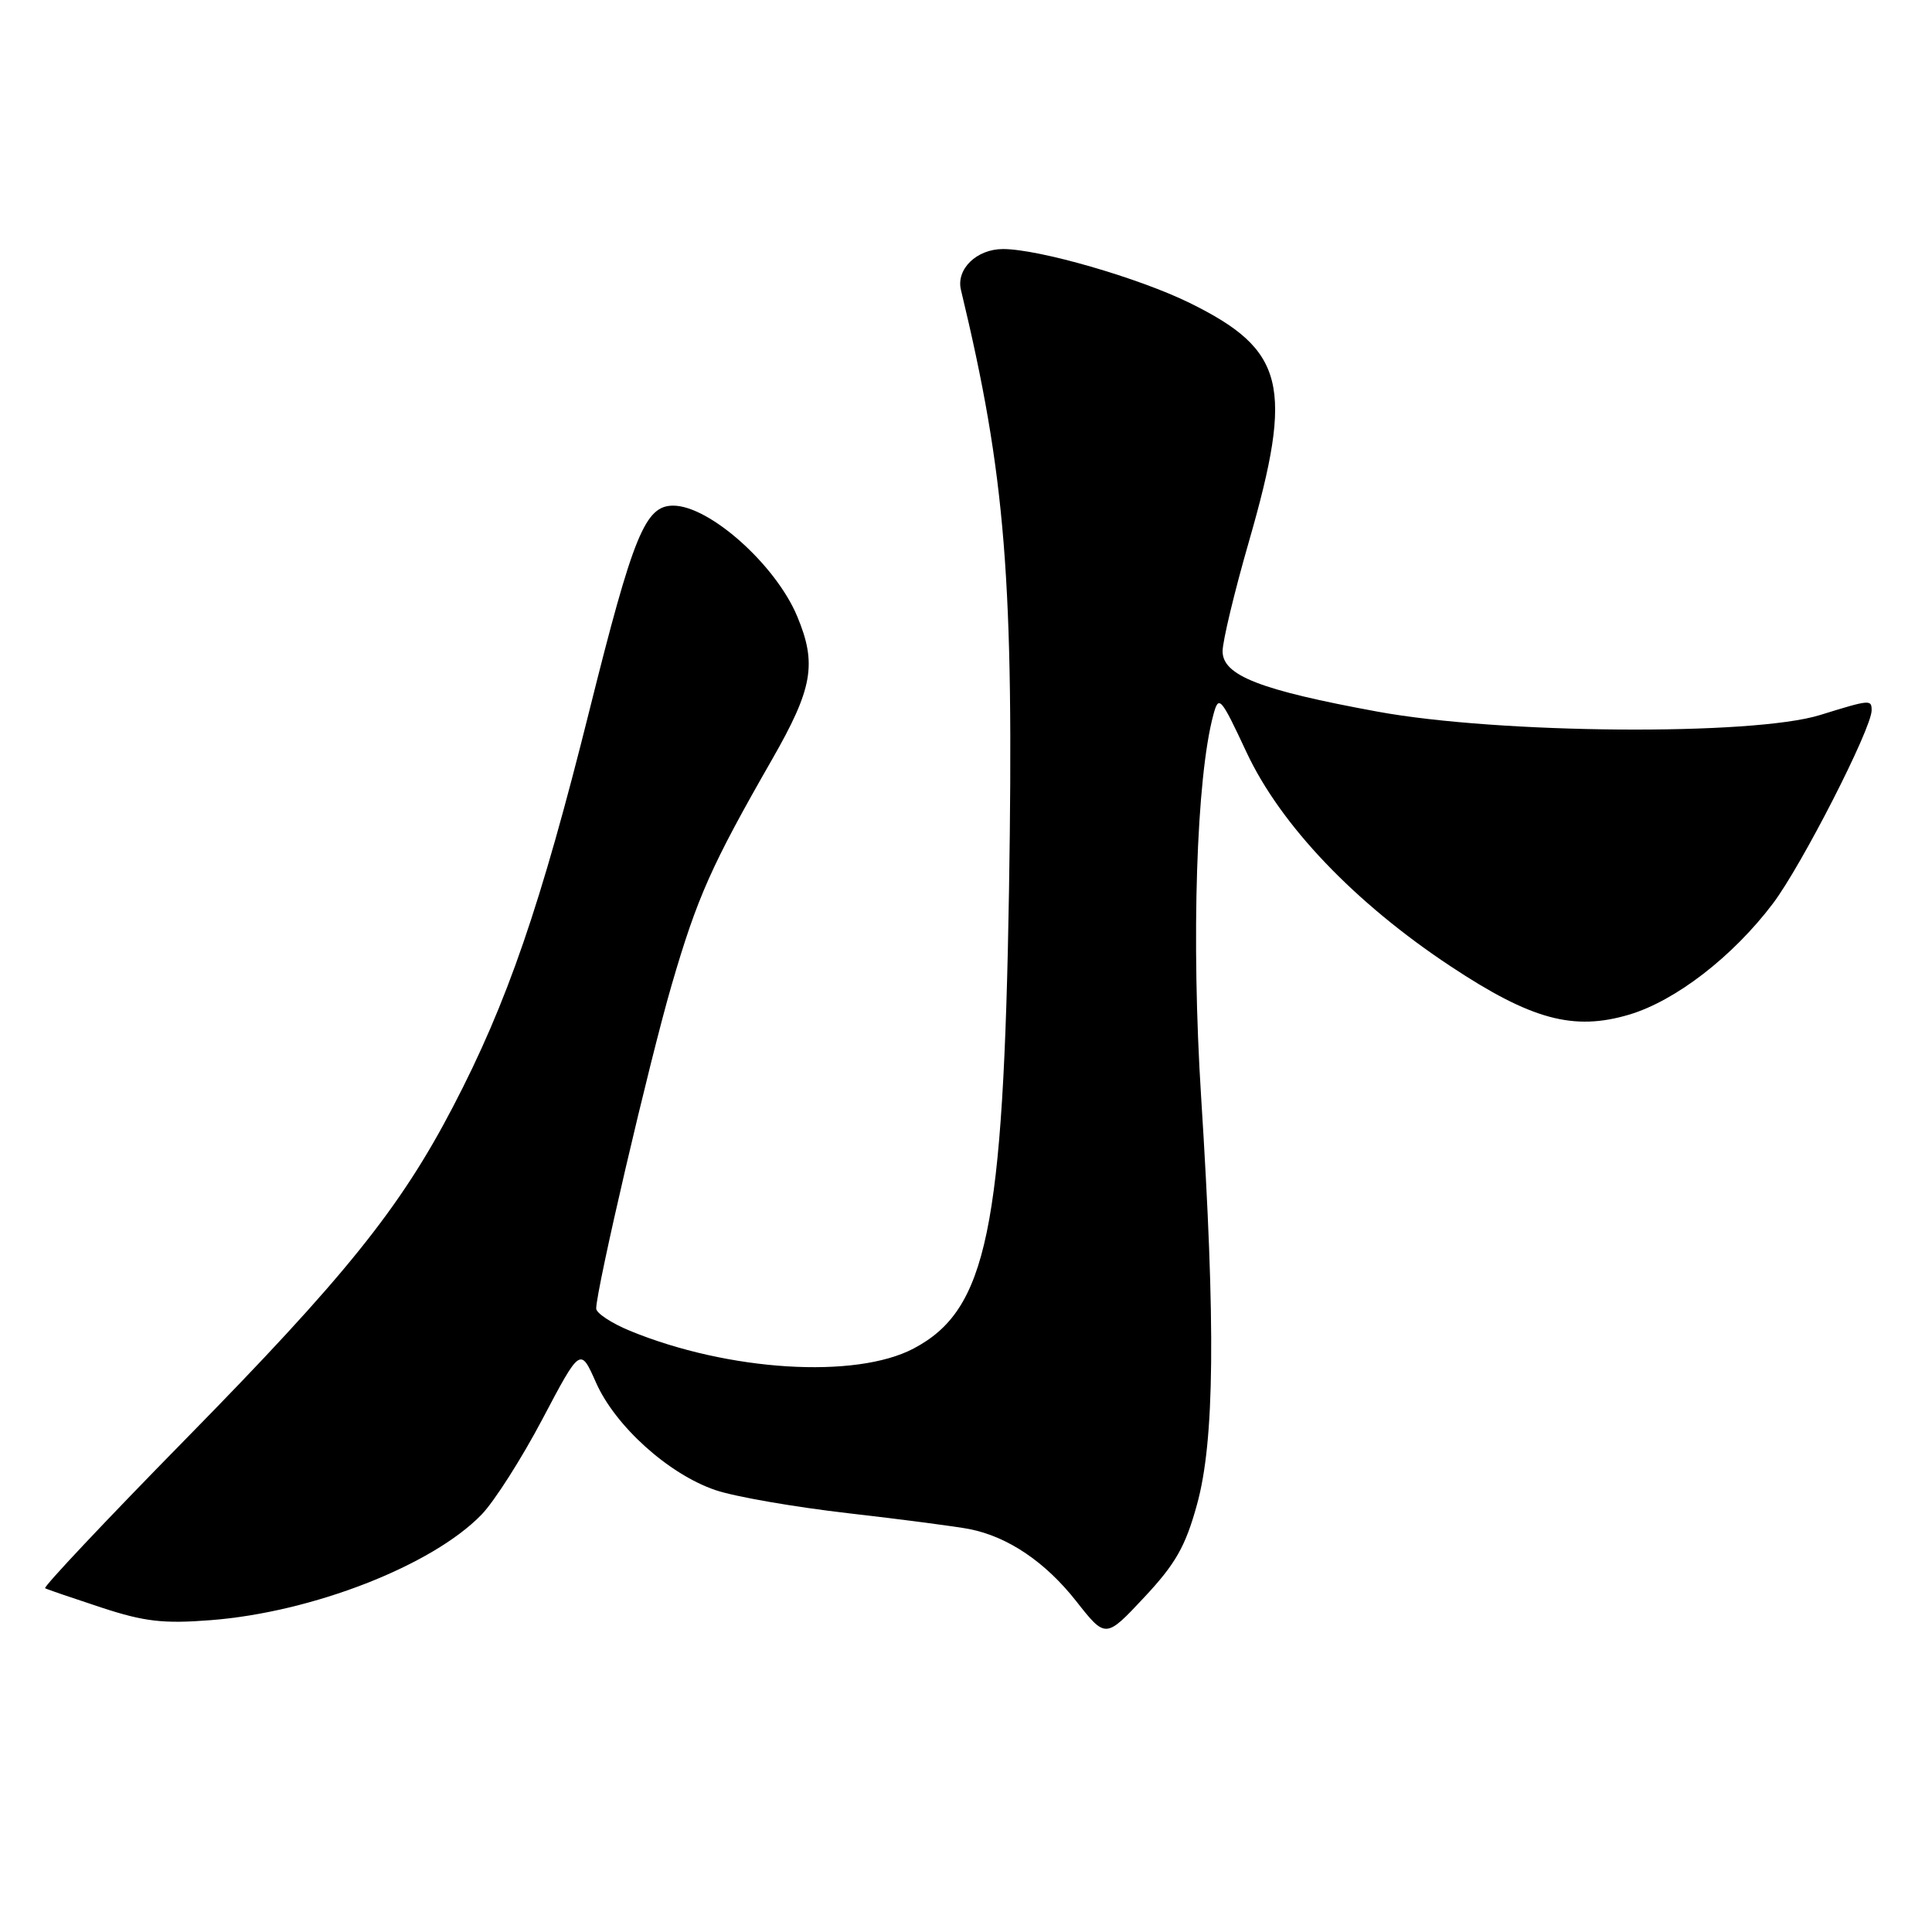 <?xml version="1.0" encoding="UTF-8" standalone="no"?>
<!DOCTYPE svg PUBLIC "-//W3C//DTD SVG 1.1//EN" "http://www.w3.org/Graphics/SVG/1.1/DTD/svg11.dtd" >
<svg xmlns="http://www.w3.org/2000/svg" xmlns:xlink="http://www.w3.org/1999/xlink" version="1.1" viewBox="0 0 256 256">
 <g >
 <path fill="currentColor"
d=" M 158.61 199.35 C 160.94 190.92 161.09 175.74 159.15 145.26 C 157.83 124.49 158.52 103.06 160.78 94.70 C 161.49 92.06 161.74 92.34 165.18 99.70 C 169.70 109.35 179.50 119.63 192.23 128.05 C 202.91 135.12 208.50 136.63 215.85 134.45 C 222.02 132.62 229.61 126.75 234.93 119.71 C 238.74 114.66 248.00 96.54 248.00 94.13 C 248.00 92.67 247.83 92.68 241.15 94.75 C 232.23 97.51 198.57 97.25 182.50 94.29 C 166.92 91.43 162.00 89.50 162.00 86.29 C 162.00 84.96 163.57 78.41 165.50 71.72 C 171.45 51.05 170.29 46.37 157.64 40.14 C 150.89 36.82 137.66 33.00 132.91 33.00 C 129.41 33.00 126.67 35.66 127.33 38.41 C 133.26 63.06 134.37 76.89 133.70 117.93 C 132.96 163.04 130.77 173.55 121.07 178.68 C 113.37 182.75 96.51 181.70 83.45 176.33 C 81.01 175.32 79.01 174.00 79.00 173.39 C 79.00 170.88 86.03 140.71 88.99 130.54 C 92.39 118.87 94.26 114.67 102.27 100.69 C 107.70 91.22 108.27 87.97 105.63 81.66 C 102.78 74.83 94.00 67.00 89.20 67.00 C 85.49 67.00 83.92 70.84 78.11 94.10 C 71.66 119.95 67.21 132.89 60.02 146.66 C 53.00 160.13 45.68 169.22 24.48 190.81 C 14.03 201.46 5.70 210.30 5.98 210.45 C 6.27 210.61 9.61 211.75 13.41 213.00 C 19.13 214.88 21.64 215.17 27.91 214.68 C 41.39 213.64 57.29 207.44 63.82 200.68 C 65.51 198.93 69.14 193.23 71.89 188.01 C 76.90 178.52 76.90 178.52 78.97 183.19 C 81.52 188.96 88.59 195.33 94.78 197.44 C 97.35 198.32 105.32 199.70 112.48 200.52 C 119.64 201.34 126.85 202.29 128.50 202.62 C 133.59 203.64 138.52 206.98 142.60 212.16 C 146.50 217.12 146.50 217.12 151.61 211.66 C 155.76 207.23 157.08 204.92 158.61 199.35 Z "/>
</g>
</svg>